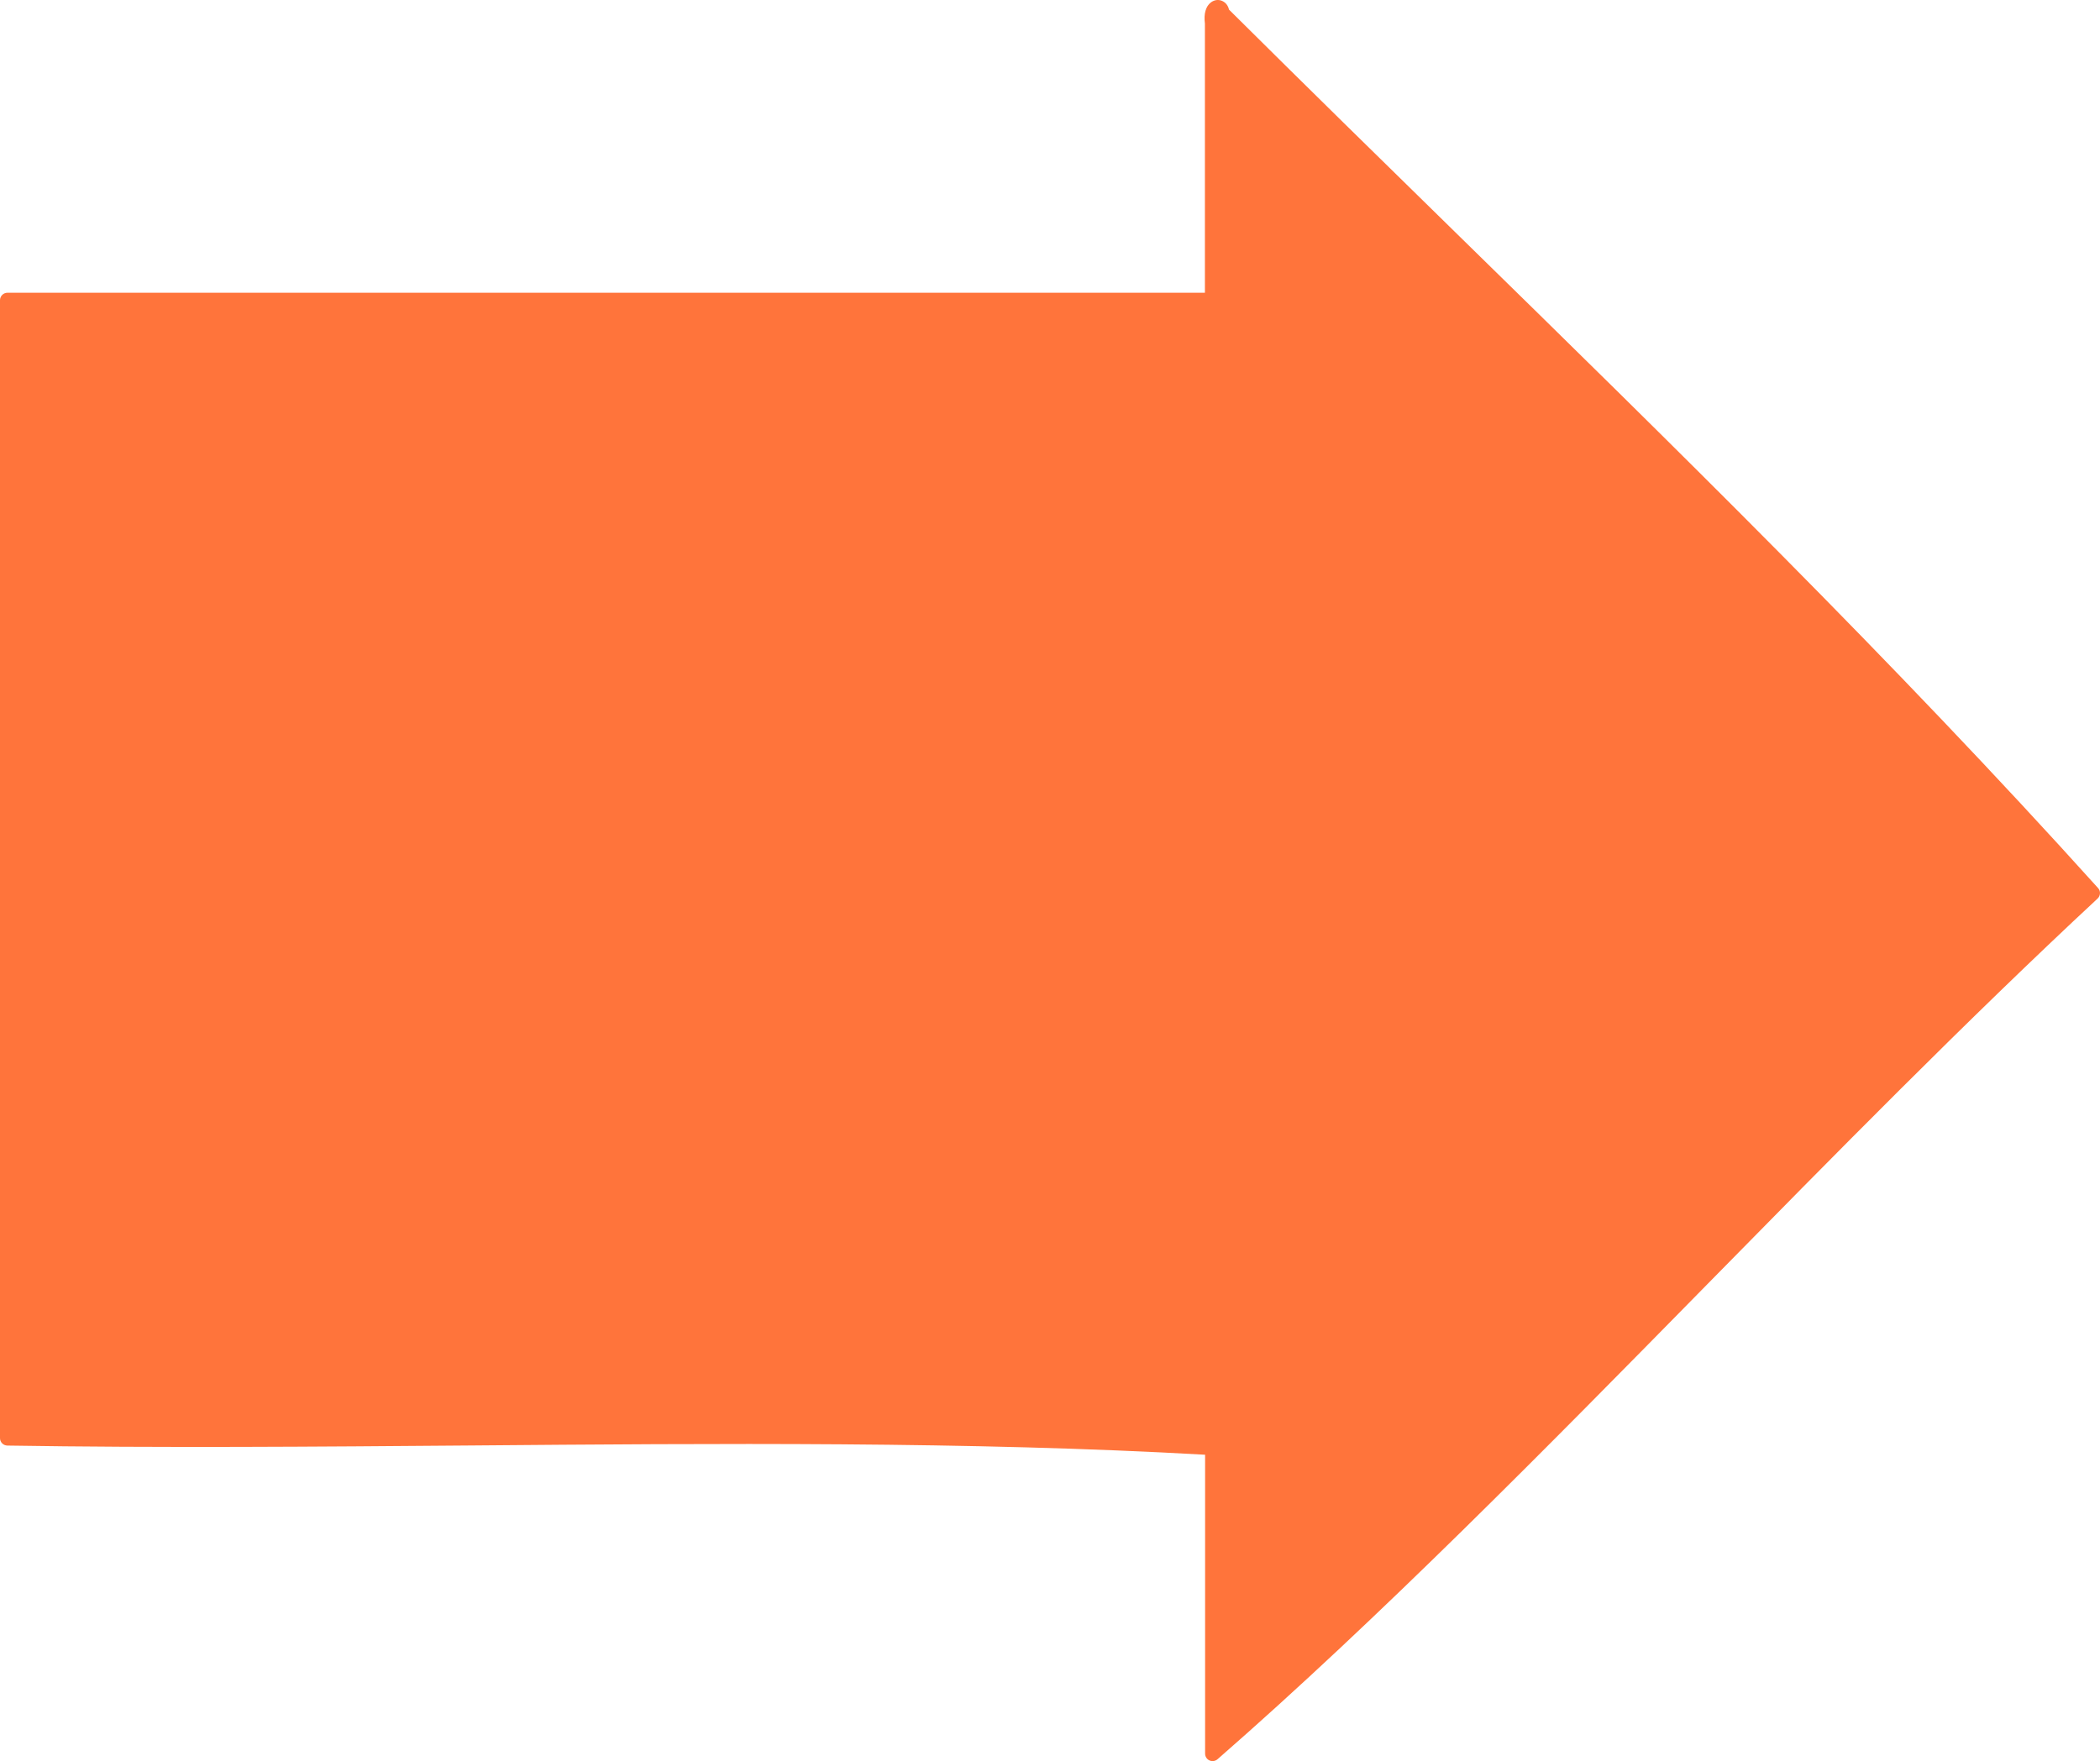 <?xml version="1.0" encoding="utf-8"?>
<!-- Generator: Adobe Illustrator 27.2.0, SVG Export Plug-In . SVG Version: 6.00 Build 0)  -->
<svg version="1.1" id="Layer_464" xmlns="http://www.w3.org/2000/svg" xmlns:xlink="http://www.w3.org/1999/xlink" x="0px" y="0px"
	 viewBox="0 0 2247.6 1885.4" style="enable-background:new 0 0 2247.6 1885.4;" xml:space="preserve">
<style type="text/css">
	.st0{fill:#FF743B;}
</style>
<path class="st0" d="M2245.5,950.7C2026.8,708,1789.8,476,1560.6,251.6c-80.6-78.9-163.8-160.4-245.2-241.3c-1-4.3-3.5-7.5-7.1-9.2
	c-4-1.9-8.5-1.3-12.2,1.4c-5.6,4.2-7.9,12.4-6.5,22.7v288.2H8c-4.4,0-8,3.6-8,8v1218.2c0,4.4,3.5,7.9,7.9,8
	c162.5,2.6,331.7,1.2,495.3-0.1c263.3-2.2,535.4-4.4,786.6,9.9v320c0,3.1,1.8,6,4.7,7.3c1.1,0.5,2.2,0.7,3.3,0.7
	c1.9,0,3.8-0.7,5.3-2c173.4-151.4,351.5-332.7,523.8-508.1c136.7-139.1,278-283,418.2-413.4C2248.2,958.9,2248.5,953.9,2245.5,950.7
	z"/>
</svg>

